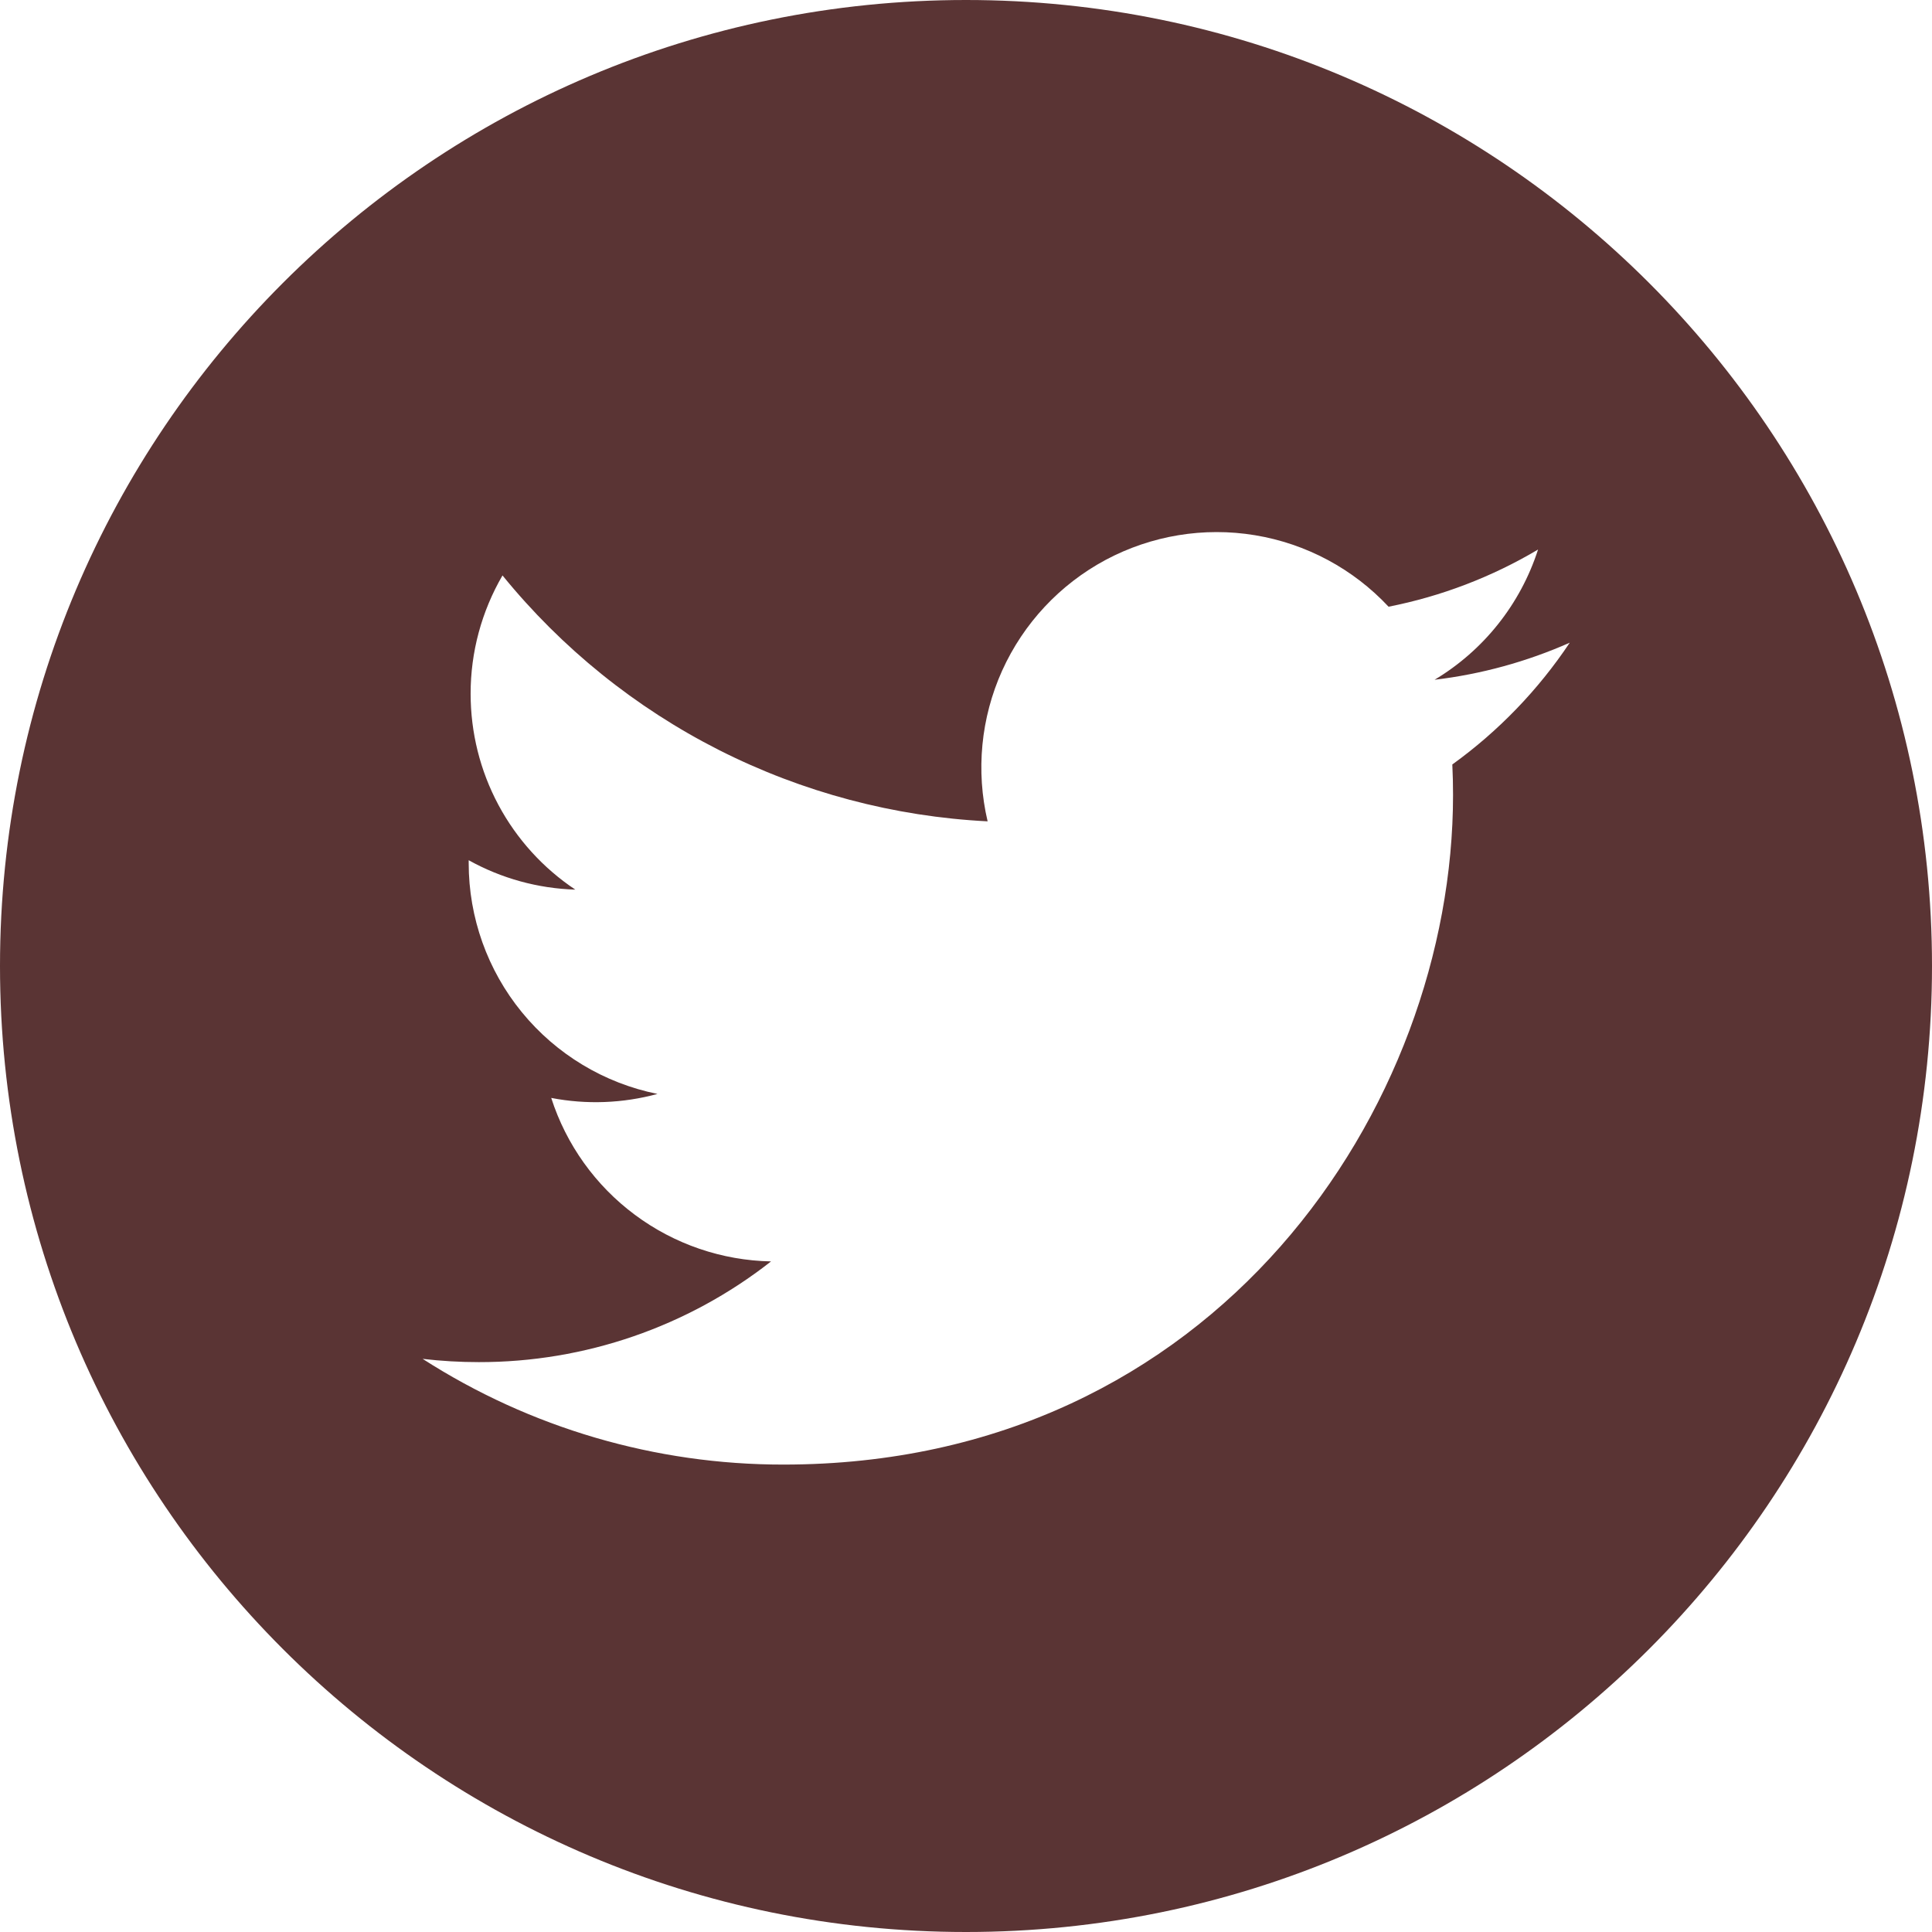 <svg width="32" height="32" viewBox="0 0 32 32" fill="none" xmlns="http://www.w3.org/2000/svg">
<path fill-rule="evenodd" clip-rule="evenodd" d="M16 32C24.837 32 32 24.837 32 16C32 7.163 24.837 0 16 0C7.163 0 0 7.163 0 16C0 24.837 7.163 32 16 32ZM23.761 11.259C24.534 11.167 25.288 10.96 26 10.645C25.477 11.428 24.819 12.111 24.055 12.662C24.063 12.829 24.067 12.998 24.067 13.167C24.067 18.318 20.145 24.258 12.976 24.258C10.857 24.26 8.782 23.652 7 22.507C7.309 22.543 7.619 22.561 7.93 22.561C9.685 22.564 11.39 21.976 12.771 20.893C11.958 20.877 11.17 20.608 10.517 20.122C9.864 19.637 9.379 18.96 9.13 18.185C9.714 18.298 10.316 18.275 10.89 18.119C10.008 17.941 9.214 17.463 8.644 16.766C8.074 16.07 7.763 15.197 7.763 14.297V14.248C8.304 14.549 8.91 14.716 9.529 14.735C8.995 14.379 8.557 13.896 8.255 13.331C7.952 12.764 7.795 12.133 7.795 11.491C7.794 10.802 7.977 10.126 8.323 9.531C9.302 10.735 10.523 11.72 11.907 12.422C13.291 13.123 14.808 13.526 16.358 13.604C16.161 12.767 16.246 11.89 16.599 11.107C16.953 10.324 17.555 9.68 18.312 9.274C19.07 8.869 19.94 8.725 20.787 8.865C21.635 9.005 22.412 9.421 22.999 10.049C23.872 9.877 24.709 9.557 25.475 9.102C25.184 10.005 24.575 10.772 23.761 11.259Z" fill="#5A3434"/>
</svg>
